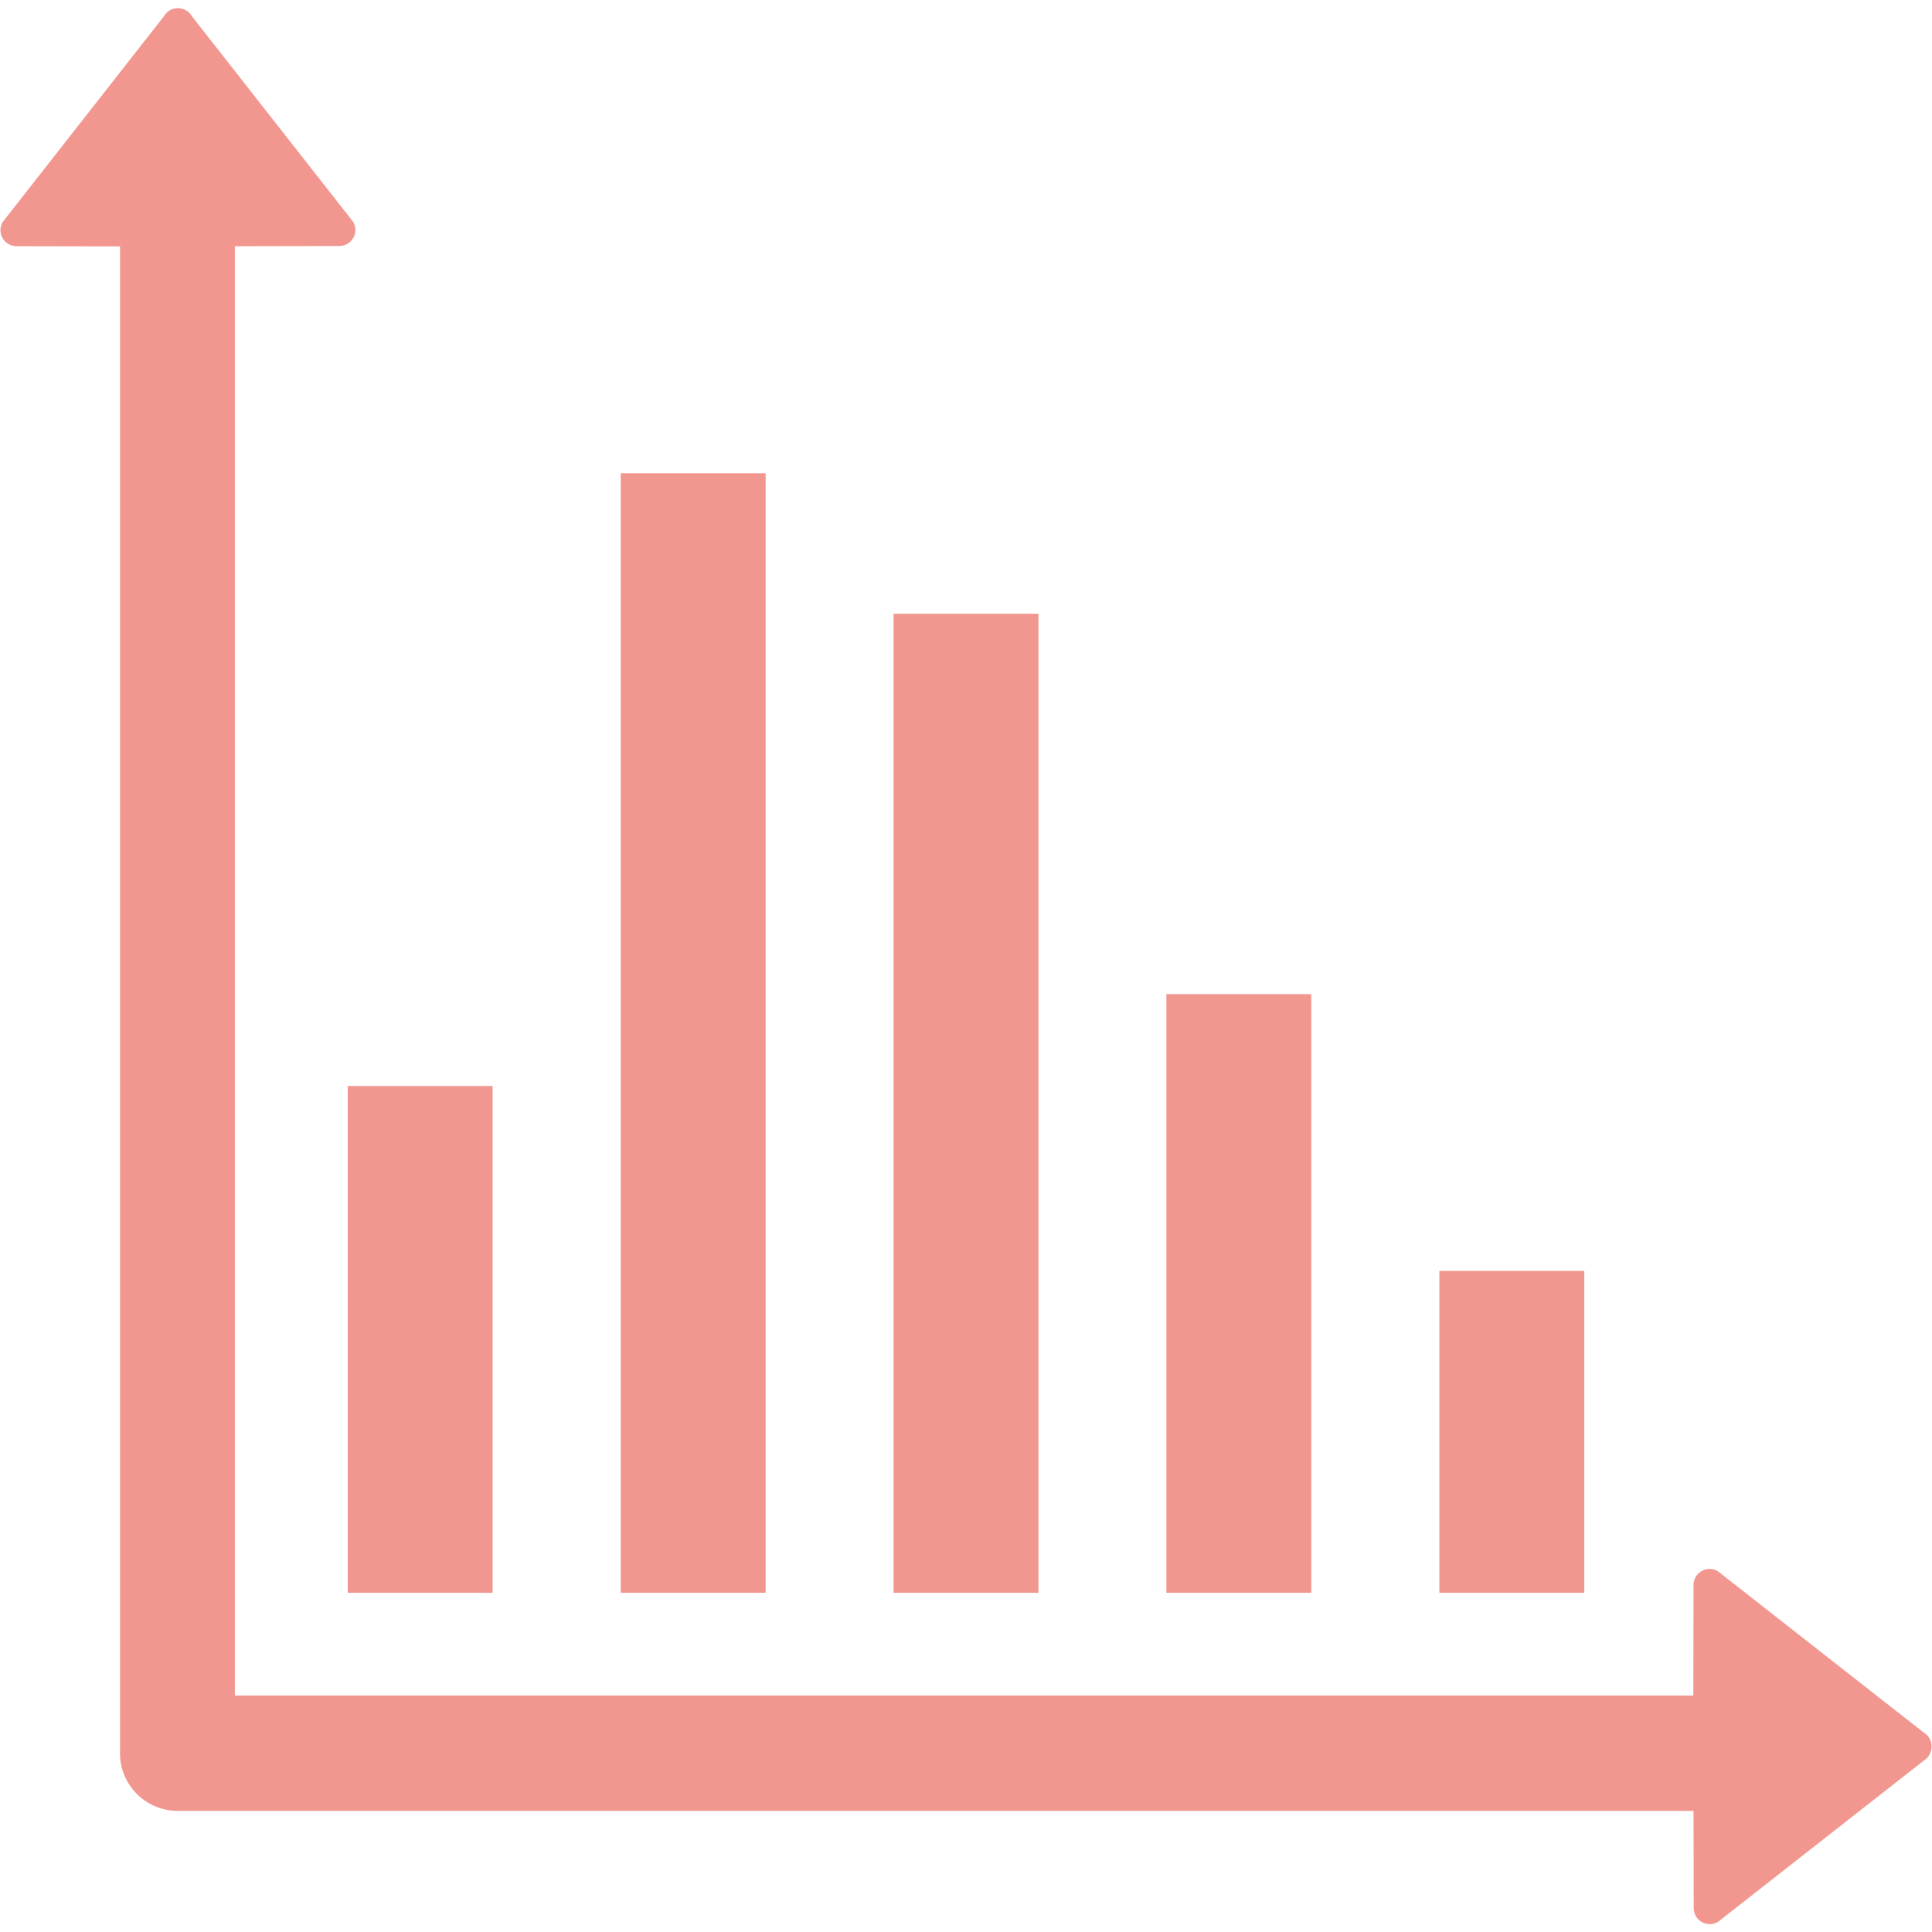 <svg width="382" height="382" xmlns="http://www.w3.org/2000/svg" xmlns:xlink="http://www.w3.org/1999/xlink" xml:space="preserve" overflow="hidden"><g transform="translate(-125 -73)"><path d="M222.328 387.926 193.827 387.926C193.79 387.926 193.753 387.889 193.753 387.852L193.753 287.8C193.753 287.763 193.79 287.726 193.827 287.726L222.328 287.726C222.365 287.726 222.403 287.763 222.403 287.8L222.403 387.852C222.403 387.889 222.365 387.926 222.328 387.926ZM276.308 387.926 247.807 387.926C247.77 387.926 247.732 387.889 247.732 387.852L247.732 166.635C247.732 166.597 247.77 166.56 247.807 166.56L276.308 166.56C276.345 166.56 276.382 166.597 276.382 166.635L276.382 387.852C276.345 387.889 276.345 387.926 276.308 387.926ZM330.25 387.926 301.75 387.926C301.712 387.926 301.675 387.889 301.675 387.852L301.675 194.427C301.675 194.389 301.712 194.352 301.75 194.352L330.25 194.352C330.288 194.352 330.325 194.389 330.325 194.427L330.325 387.852C330.325 387.889 330.288 387.926 330.25 387.926ZM384.193 387.926 355.692 387.926C355.655 387.926 355.618 387.889 355.618 387.852L355.618 269.633C355.618 269.596 355.655 269.558 355.692 269.558L384.193 269.558C384.23 269.558 384.268 269.596 384.268 269.633L384.268 387.852C384.268 387.889 384.23 387.926 384.193 387.926ZM438.173 387.926 409.672 387.926C409.635 387.926 409.597 387.889 409.597 387.852L409.597 324.359C409.597 324.322 409.635 324.284 409.672 324.284L438.173 324.284C438.21 324.284 438.247 324.322 438.247 324.359L438.247 387.852C438.247 387.889 438.21 387.926 438.173 387.926Z" fill="#F19790"/><path d="M505.321 415.532 464.622 383.636C462.496 382.405 459.847 383.935 459.847 386.397L459.81 408.257 171.444 408.257 171.444 121.683 192.074 121.645C194.536 121.645 196.065 118.997 194.834 116.87L162.939 76.208C161.708 74.082 158.649 74.082 157.418 76.208L125.522 116.908C124.291 119.034 125.821 121.683 128.283 121.683L148.726 121.72 148.726 419.672C148.726 425.94 153.837 431.05 160.104 431.05L459.847 431.05 459.884 450.262C459.884 452.724 462.533 454.254 464.659 453.023L505.359 421.127C507.448 419.822 507.448 416.763 505.321 415.532Z" fill="#F19790"/></g></svg>